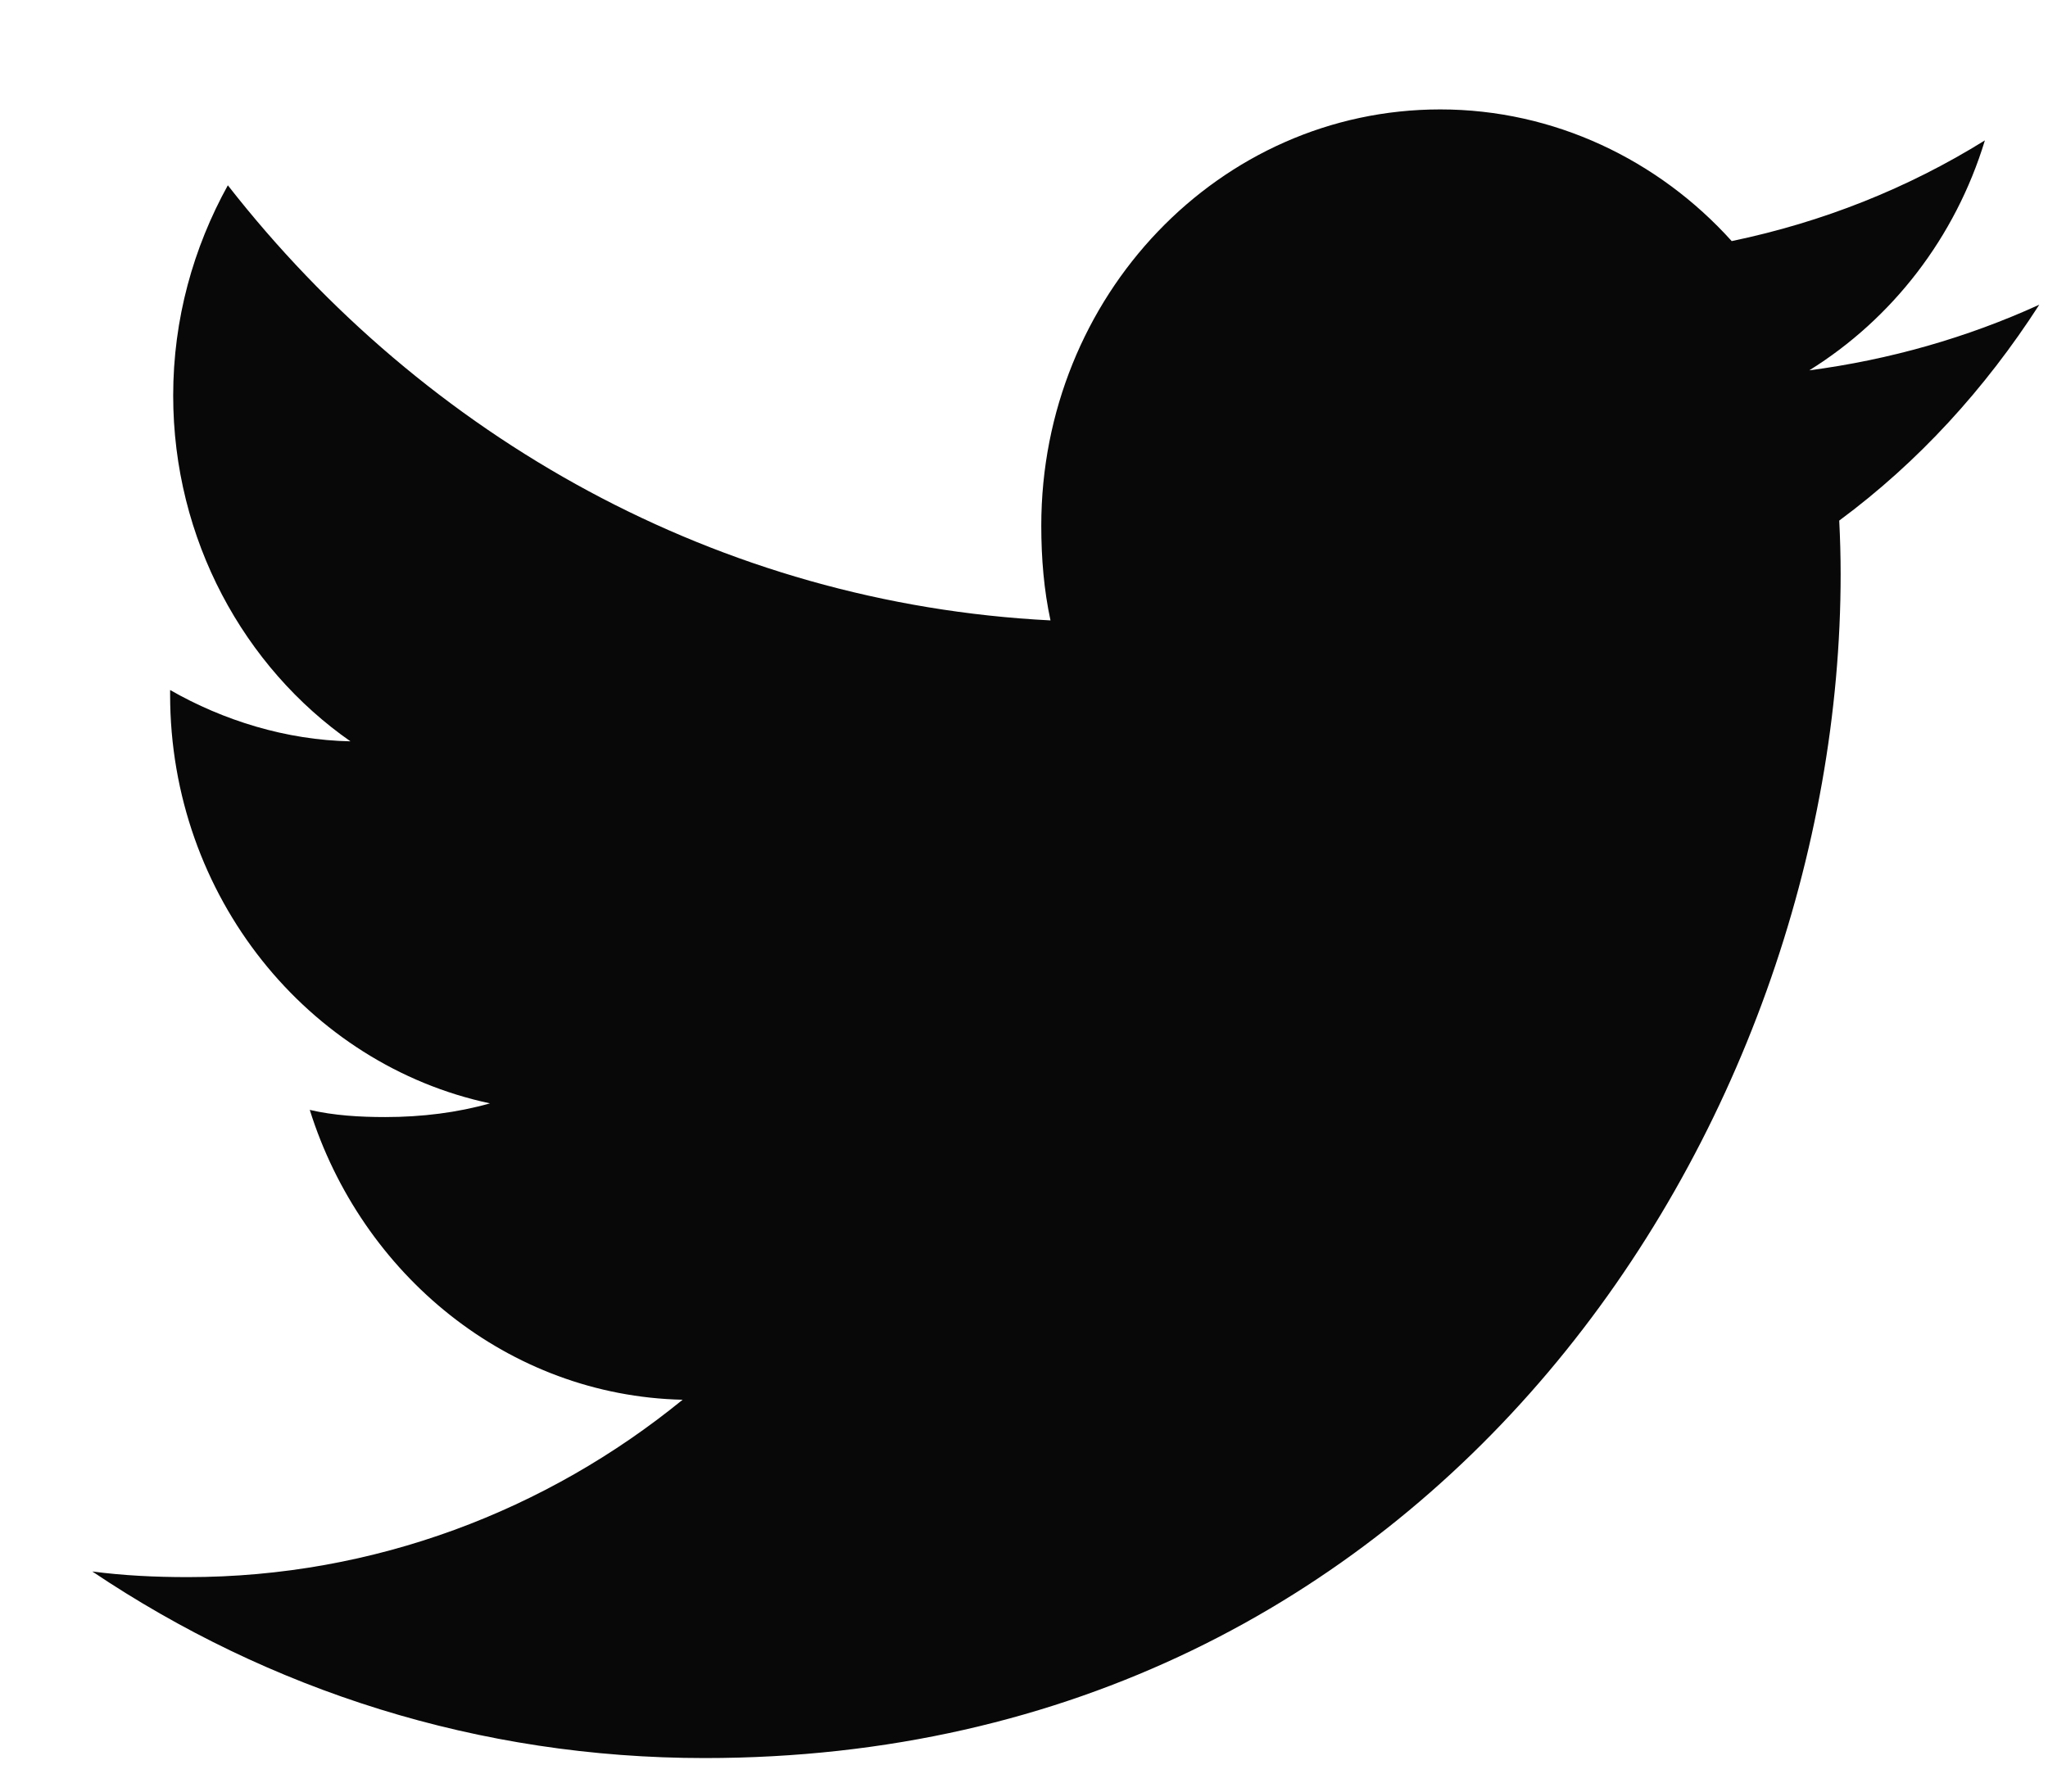 <svg width="16" height="14" viewBox="0 0 16 14" fill="none" xmlns="http://www.w3.org/2000/svg">
<path d="M15.932 2.381C15.366 2.639 14.763 2.811 14.135 2.894C14.781 2.492 15.275 1.859 15.507 1.097C14.904 1.472 14.239 1.736 13.529 1.884C12.957 1.249 12.141 0.855 11.252 0.855C9.525 0.855 8.135 2.316 8.135 4.107C8.135 4.365 8.156 4.612 8.207 4.848C5.615 4.716 3.321 3.421 1.78 1.448C1.511 1.935 1.353 2.492 1.353 3.091C1.353 4.217 1.909 5.215 2.738 5.793C2.237 5.783 1.746 5.631 1.329 5.392C1.329 5.402 1.329 5.415 1.329 5.428C1.329 7.008 2.41 8.32 3.828 8.622C3.574 8.694 3.297 8.729 3.01 8.729C2.81 8.729 2.609 8.717 2.42 8.673C2.824 9.961 3.97 10.907 5.333 10.938C4.272 11.803 2.925 12.324 1.467 12.324C1.211 12.324 0.966 12.312 0.721 12.28C2.102 13.208 3.739 13.738 5.505 13.738C11.243 13.738 14.38 8.783 14.38 4.488C14.38 4.345 14.376 4.206 14.369 4.068C14.988 3.61 15.508 3.039 15.932 2.381Z" fill="#080809"/>
</svg>
